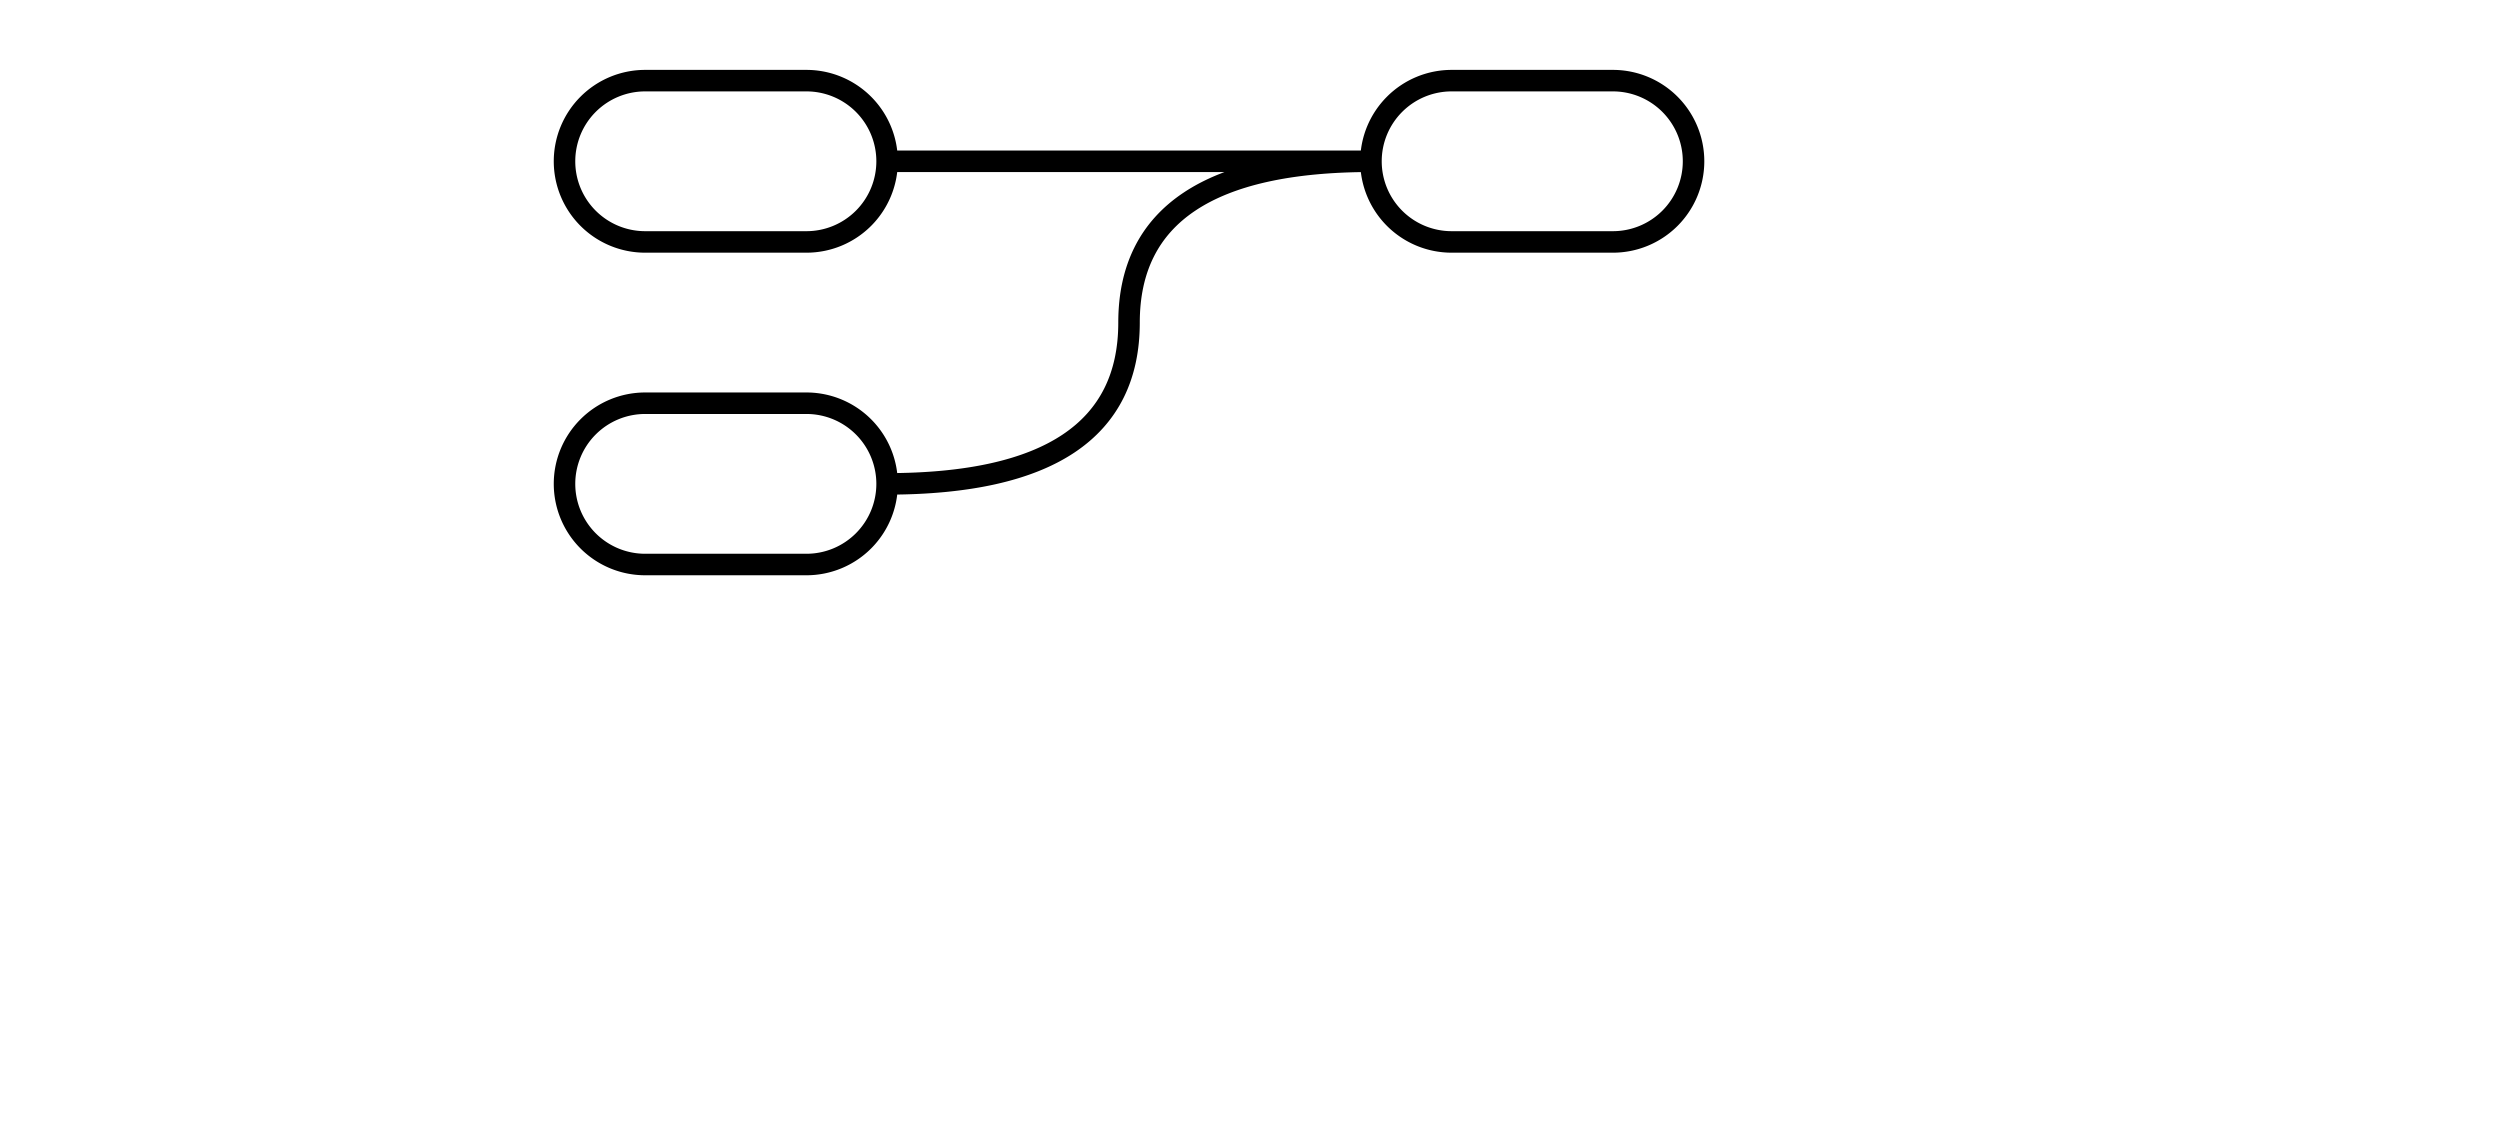 <svg xmlns="http://www.w3.org/2000/svg" baseProfile="full" version="1.1" width="1860px" height="840px" style="fill: none; width: 1860px; height: 840px;"><path d="" style="stroke-width: 15; stroke-linecap: round; stroke-linejoin: round; stroke: rgb(106, 106, 106); fill: none;"/><path d="M660,120 L660,120 A60,60 0 0,1 600,180 L600,180 M1080,180 A60,60 0 0,1 1020,120 L1020,120 A60,60 0 0,1 1080,60 M480,420 A60,60 0 0,1 420,360 L420,360 A60,60 0 0,1 480,300 M660,120 M660,120 A60,60 0 0,0 600,60 M1200,60 A60,60 0 0,1 1260,120 L1260,120 A60,60 0 0,1 1200,180 M480,60 A60,60 0 0,0 420,120 L420,120 A60,60 0 0,0 480,180 L480,180 L600,180 M600,60 L600,60 L480,60 M1080,60 L1080,60 L1200,60 M1200,180 L1200,180 L1080,180 M600,300 A60,60 0 0,1 660,360 A60,60 0 0,1 600,420 M480,300 L480,300 L600,300 M600,420 L600,420 L480,420 M660,120 Q840,120 1020,120 M660,360 Q840,360 840,240 Q840,120 1020,120 " style="stroke-width: 16; stroke-linecap: butt; stroke-linejoin: round; stroke: rgb(0, 0, 0); fill: none;"/><path d="" style="stroke-width: 15; stroke-linecap: round; stroke-linejoin: round; stroke: rgb(10, 10, 10); fill: none;"/></svg>